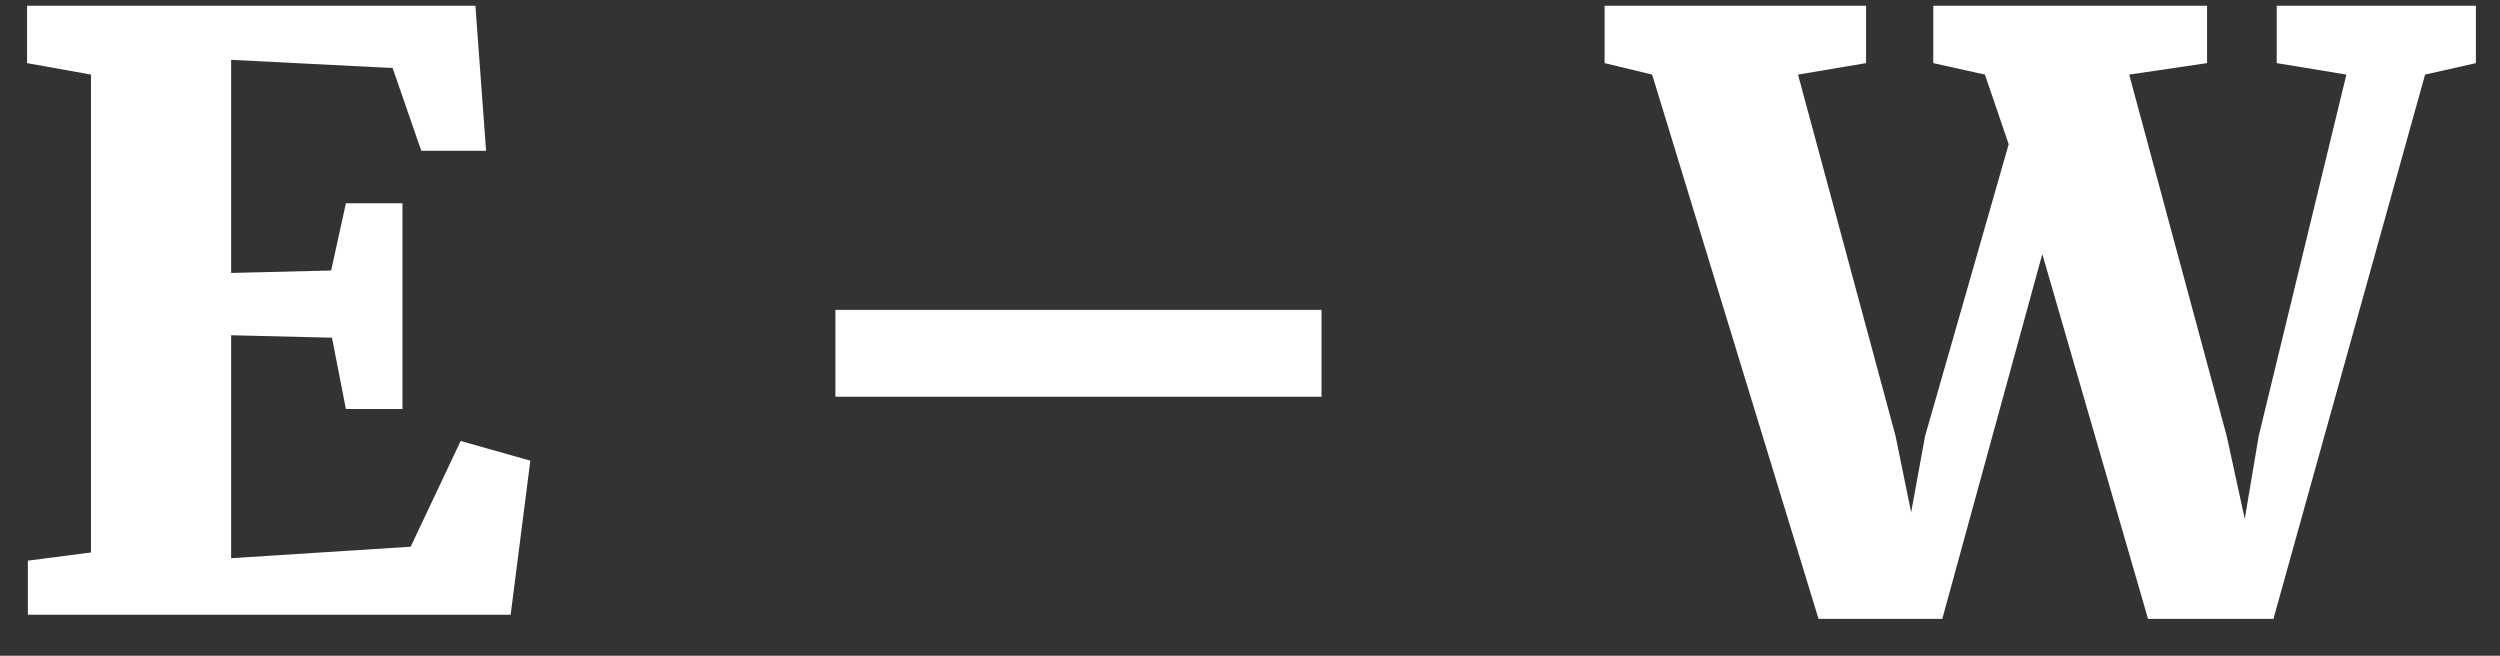 <svg width="61" height="16" viewBox="0 0 61 16" fill="none" xmlns="http://www.w3.org/2000/svg">
<rect x="0" y="0" width="61" height="16" fill="#333333" stroke="none"/>
<path d="M2.22 1.82L0.66 1.54V0.14H11.6L11.86 3.68H10.28L9.58 1.66L5.64 1.46V6.66L8.08 6.6L8.44 4.96H9.82V9.98H8.44L8.1 8.24L5.64 8.18V13.62L10.02 13.34L11.24 10.76L12.94 11.24L12.46 15H0.68V13.68L2.22 13.48V1.82ZM32.245 9.68H20.384V7.56H32.245V9.68ZM39.152 0.14H45.532V1.54L43.872 1.82L46.252 10.64L46.632 12.5L46.972 10.64L49.012 3.52L48.432 1.82L47.172 1.54V0.14H53.852V1.54L51.952 1.82L54.332 10.64L54.772 12.66L55.112 10.64L57.252 1.82L55.552 1.54V0.14H60.412V1.54L59.172 1.82L55.472 15.1H52.412L49.832 6.2L47.392 15.1H44.372L40.312 1.82L39.152 1.54V0.14Z" fill="white"/>
</svg>
